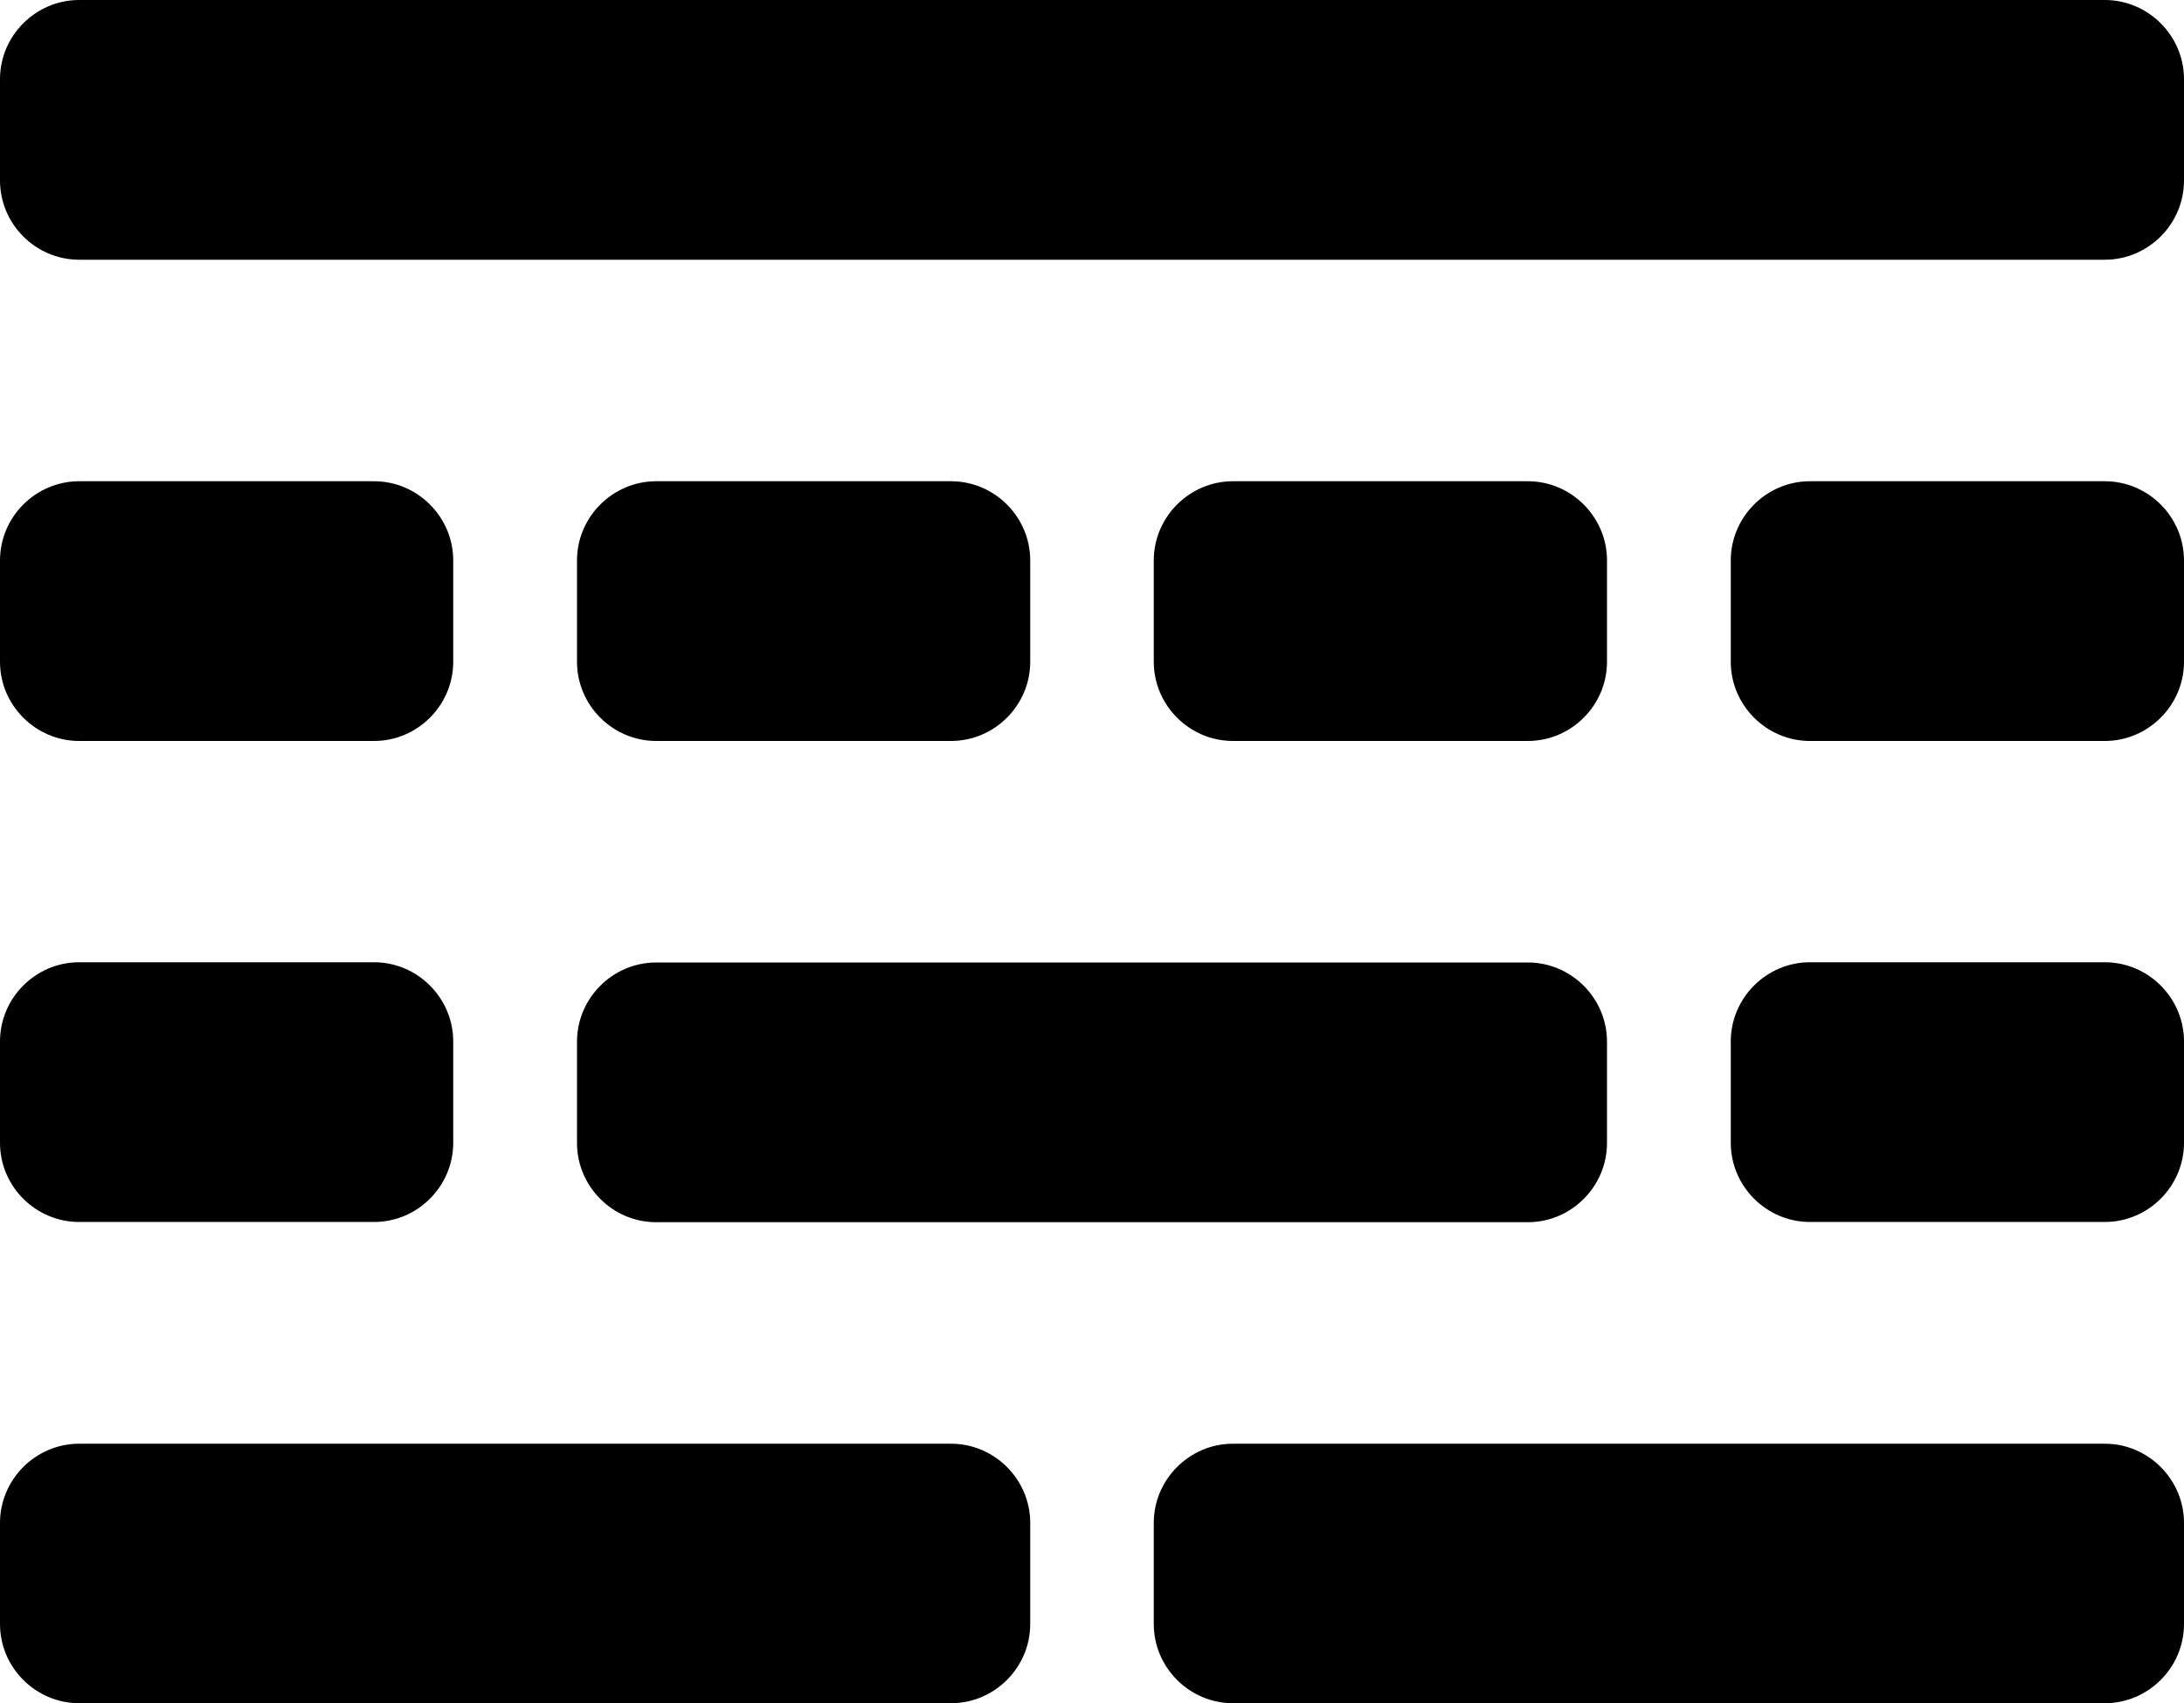 <svg xmlns="http://www.w3.org/2000/svg" version="1.1" x="0" y="0" viewBox="0 0 95.46 74.43" enable-background="new 0 0 95.459 74.429" xml:space="preserve"><path d="M95.46 7.89c0 1.9-1.56 3.46-3.46 3.46H3.46C1.56 11.35 0 9.79 0 7.89V3.46C0 1.56 1.56 0 3.46 0h88.54c1.9 0 3.46 1.56 3.46 3.46V7.89zM95.46 70.97c0 1.9-1.56 3.46-3.46 3.46H53.89c-1.9 0-3.46-1.56-3.46-3.46v-4.42c0-1.9 1.56-3.46 3.46-3.46h38.11c1.9 0 3.46 1.56 3.46 3.46V70.97zM45.03 70.97c0 1.9-1.56 3.46-3.46 3.46H3.46C1.56 74.43 0 72.87 0 70.97v-4.42c0-1.9 1.56-3.46 3.46-3.46h38.11c1.9 0 3.46 1.56 3.46 3.46V70.97zM19.81 49.94c0 1.9-1.56 3.46-3.46 3.46H3.46C1.56 53.4 0 51.85 0 49.94v-4.43c0-1.9 1.56-3.46 3.46-3.46h12.89c1.9 0 3.46 1.56 3.46 3.46V49.94zM48.49 42.06c-1.9 0-5.02 0-6.92 0H28.68c-1.9 0-3.46 1.56-3.46 3.46v4.43c0 1.9 1.56 3.46 3.46 3.46h12.89c1.9 0 5.02 0 6.92 0h18.29c1.9 0 3.46-1.56 3.46-3.46v-4.43c0-1.9-1.56-3.46-3.46-3.46H48.49zM95.46 49.94c0 1.9-1.56 3.46-3.46 3.46H79.11c-1.9 0-3.46-1.56-3.46-3.46v-4.43c0-1.9 1.56-3.46 3.46-3.46h12.89c1.9 0 3.46 1.56 3.46 3.46V49.94zM19.81 28.92c0 1.9-1.56 3.46-3.46 3.46H3.46C1.56 32.38 0 30.82 0 28.92v-4.43c0-1.9 1.56-3.46 3.46-3.46h12.89c1.9 0 3.46 1.56 3.46 3.46V28.92zM45.03 28.92c0 1.9-1.56 3.46-3.46 3.46H28.68c-1.9 0-3.46-1.56-3.46-3.46v-4.43c0-1.9 1.56-3.46 3.46-3.46h12.89c1.9 0 3.46 1.56 3.46 3.46V28.92zM70.24 28.92c0 1.9-1.56 3.46-3.46 3.46H53.89c-1.9 0-3.46-1.56-3.46-3.46v-4.43c0-1.9 1.56-3.46 3.46-3.46h12.89c1.9 0 3.46 1.56 3.46 3.46V28.92zM95.46 28.92c0 1.9-1.56 3.46-3.46 3.46H79.11c-1.9 0-3.46-1.56-3.46-3.46v-4.43c0-1.9 1.56-3.46 3.46-3.46h12.89c1.9 0 3.46 1.56 3.46 3.46V28.92z"/></svg>
